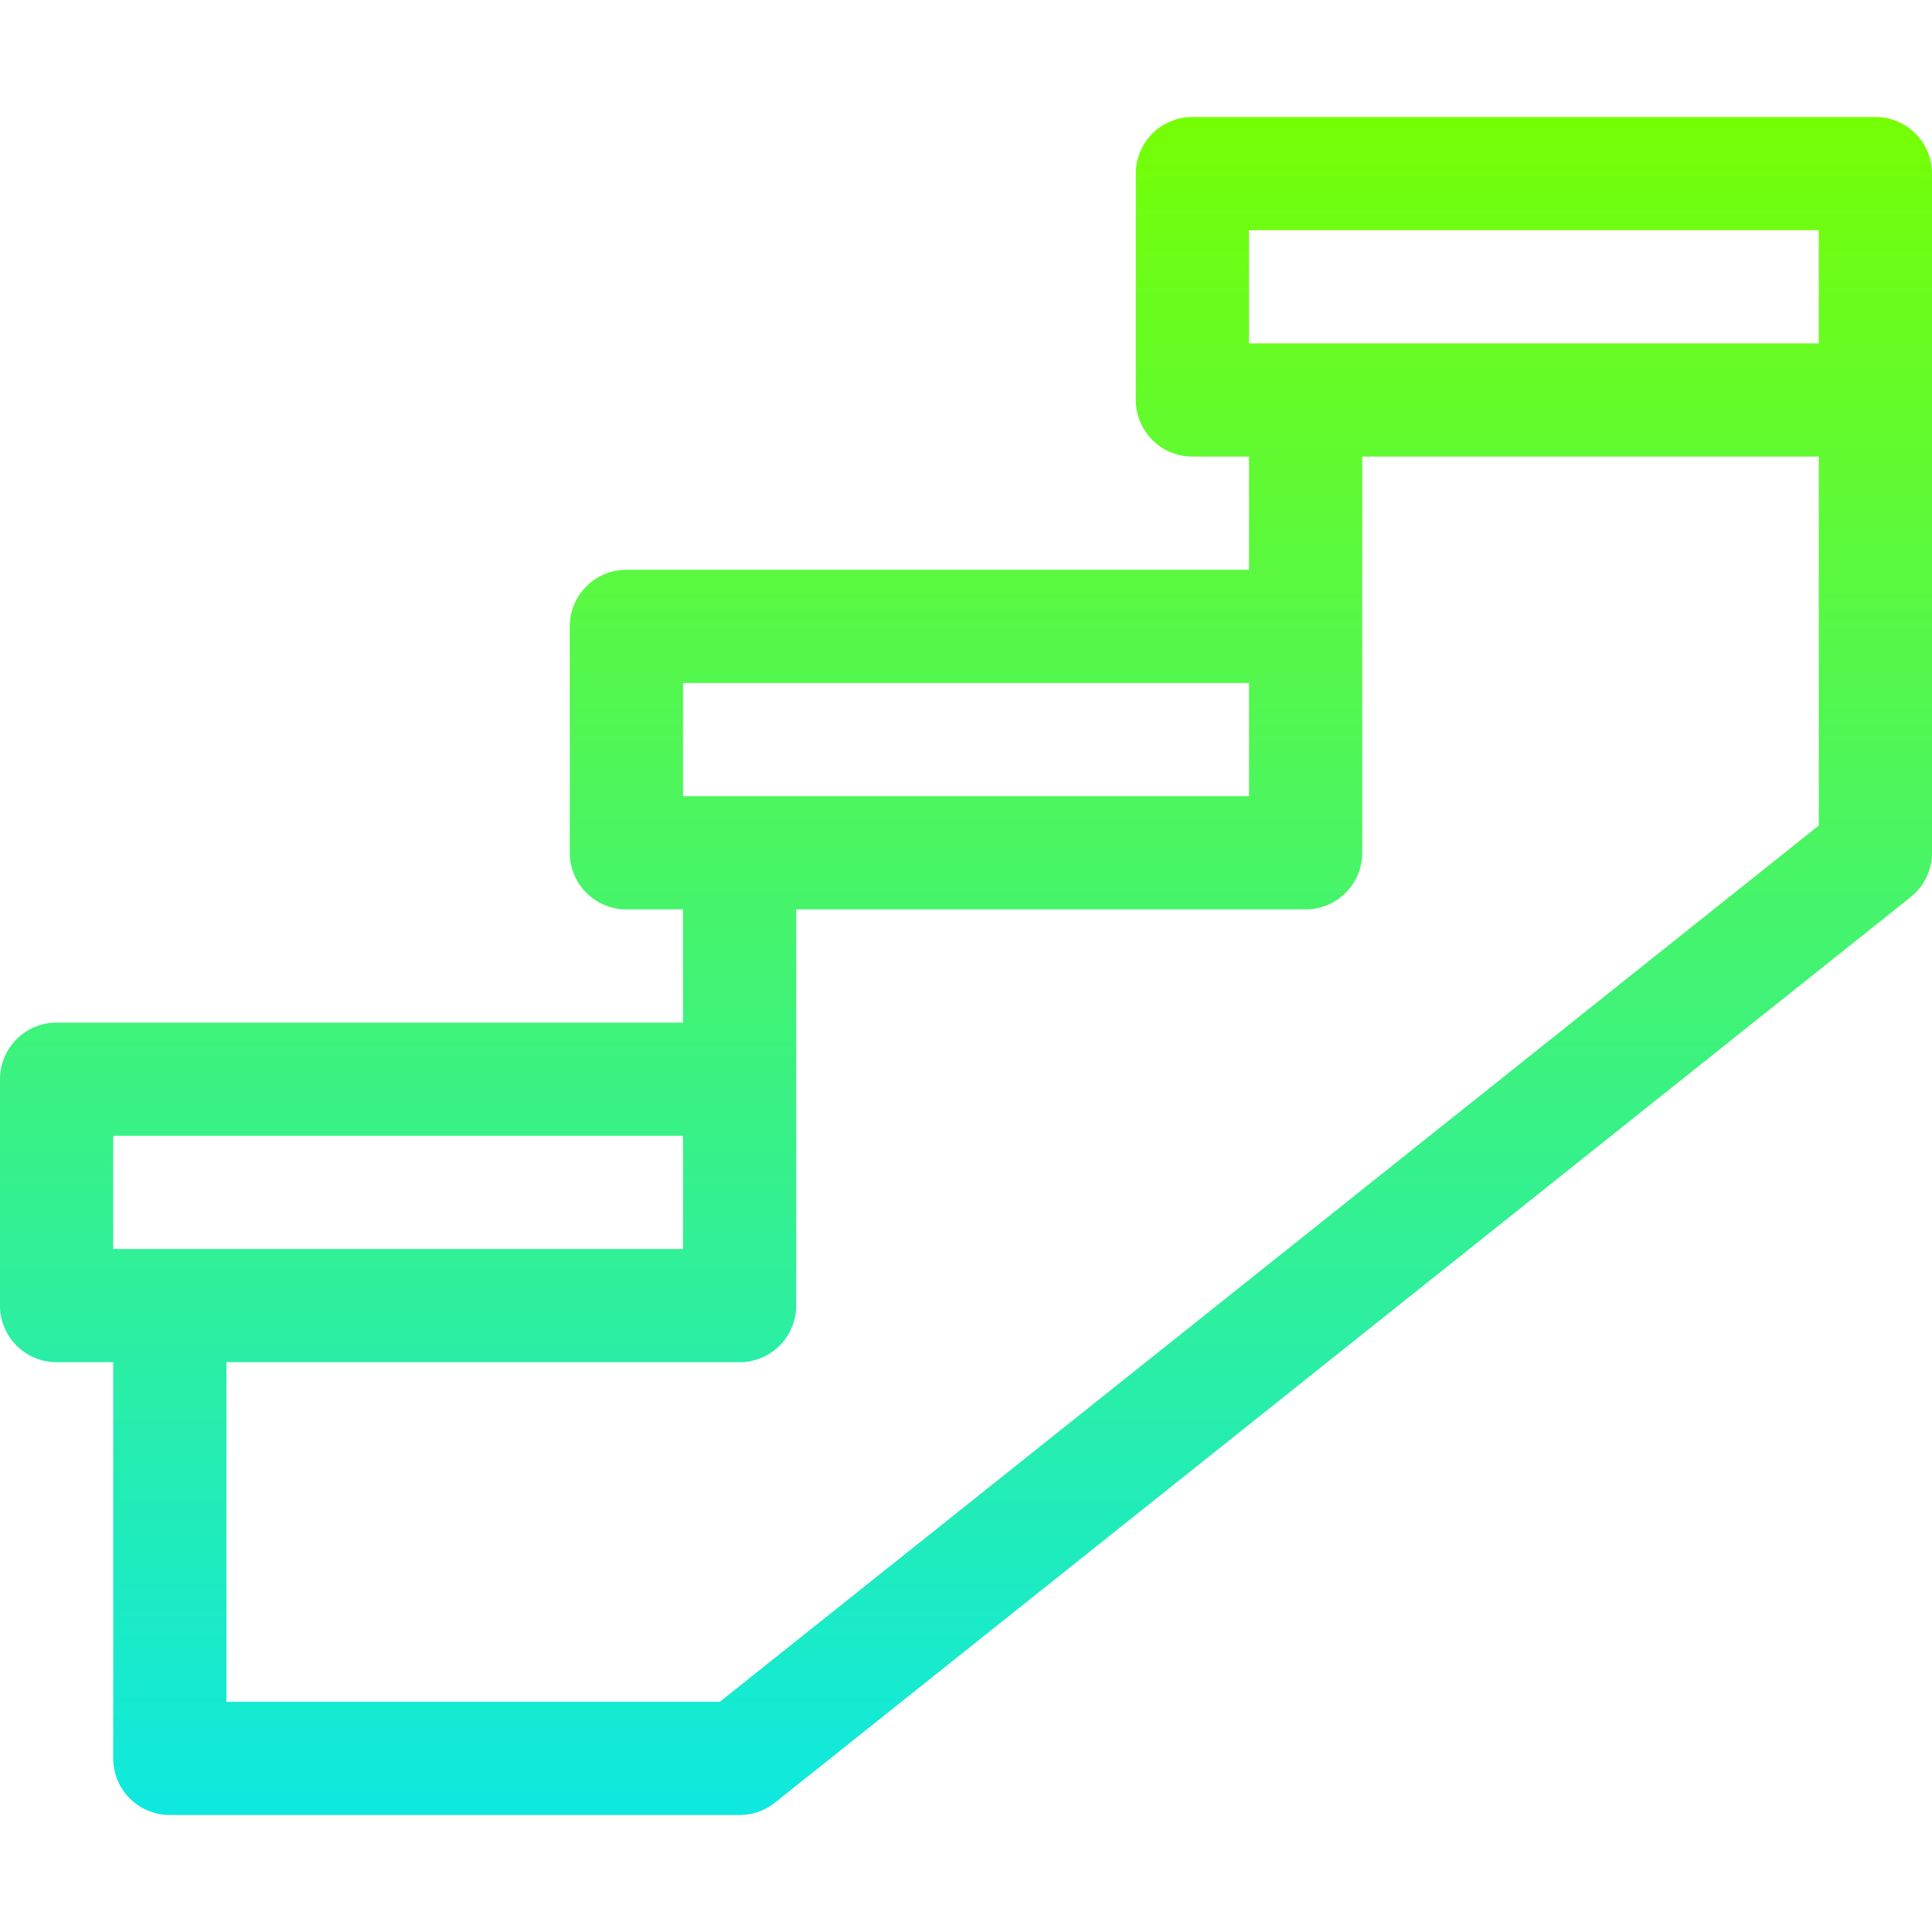 <svg height="512pt" viewBox="0 -31 512 512" width="512pt" xmlns="http://www.w3.org/2000/svg">
<defs>
    <linearGradient id="grad1" x1="0%" y1="0%" x2="0%" y2="100%">
      <stop offset="0%" style="stop-color:#76ff03;stop-opacity:1" />
      <stop offset="100%" style="stop-color:#00e5ff;stop-opacity:1" />
    </linearGradient>
</defs>
<g fill="url(#grad1)">
    <path d="m497 0h-181c-8.285 0-15 6.715-15 15v60c0 8.285 6.715 15 15 15h15v30h-165c-8.285 0-15 6.715-15 15v60c0 8.285 6.715 15 15 15h15v30h-166c-8.285 0-15 6.715-15 15v60c0 8.285 6.715 15 15 15h15v105c0 8.285 6.715 15 15 15h151c3.398 0 6.695-1.152 9.352-3.273l301-240c3.57-2.844 5.648-7.16 5.648-11.727 0-9.891 0-169.371 0-180 0-8.285-6.715-15-15-15zm-166 30h151v30h-151zm-150 120h150v30h-150zm-151 120h151v30h-151zm160.754 150h-130.754v-90h136c8.285 0 15-6.715 15-15 0-21.414 0-83.633 0-105h135c8.285 0 15-6.715 15-15 0-21.414 0-83.633 0-105h121v97.777zm0 0"/>
</g>    
</svg>